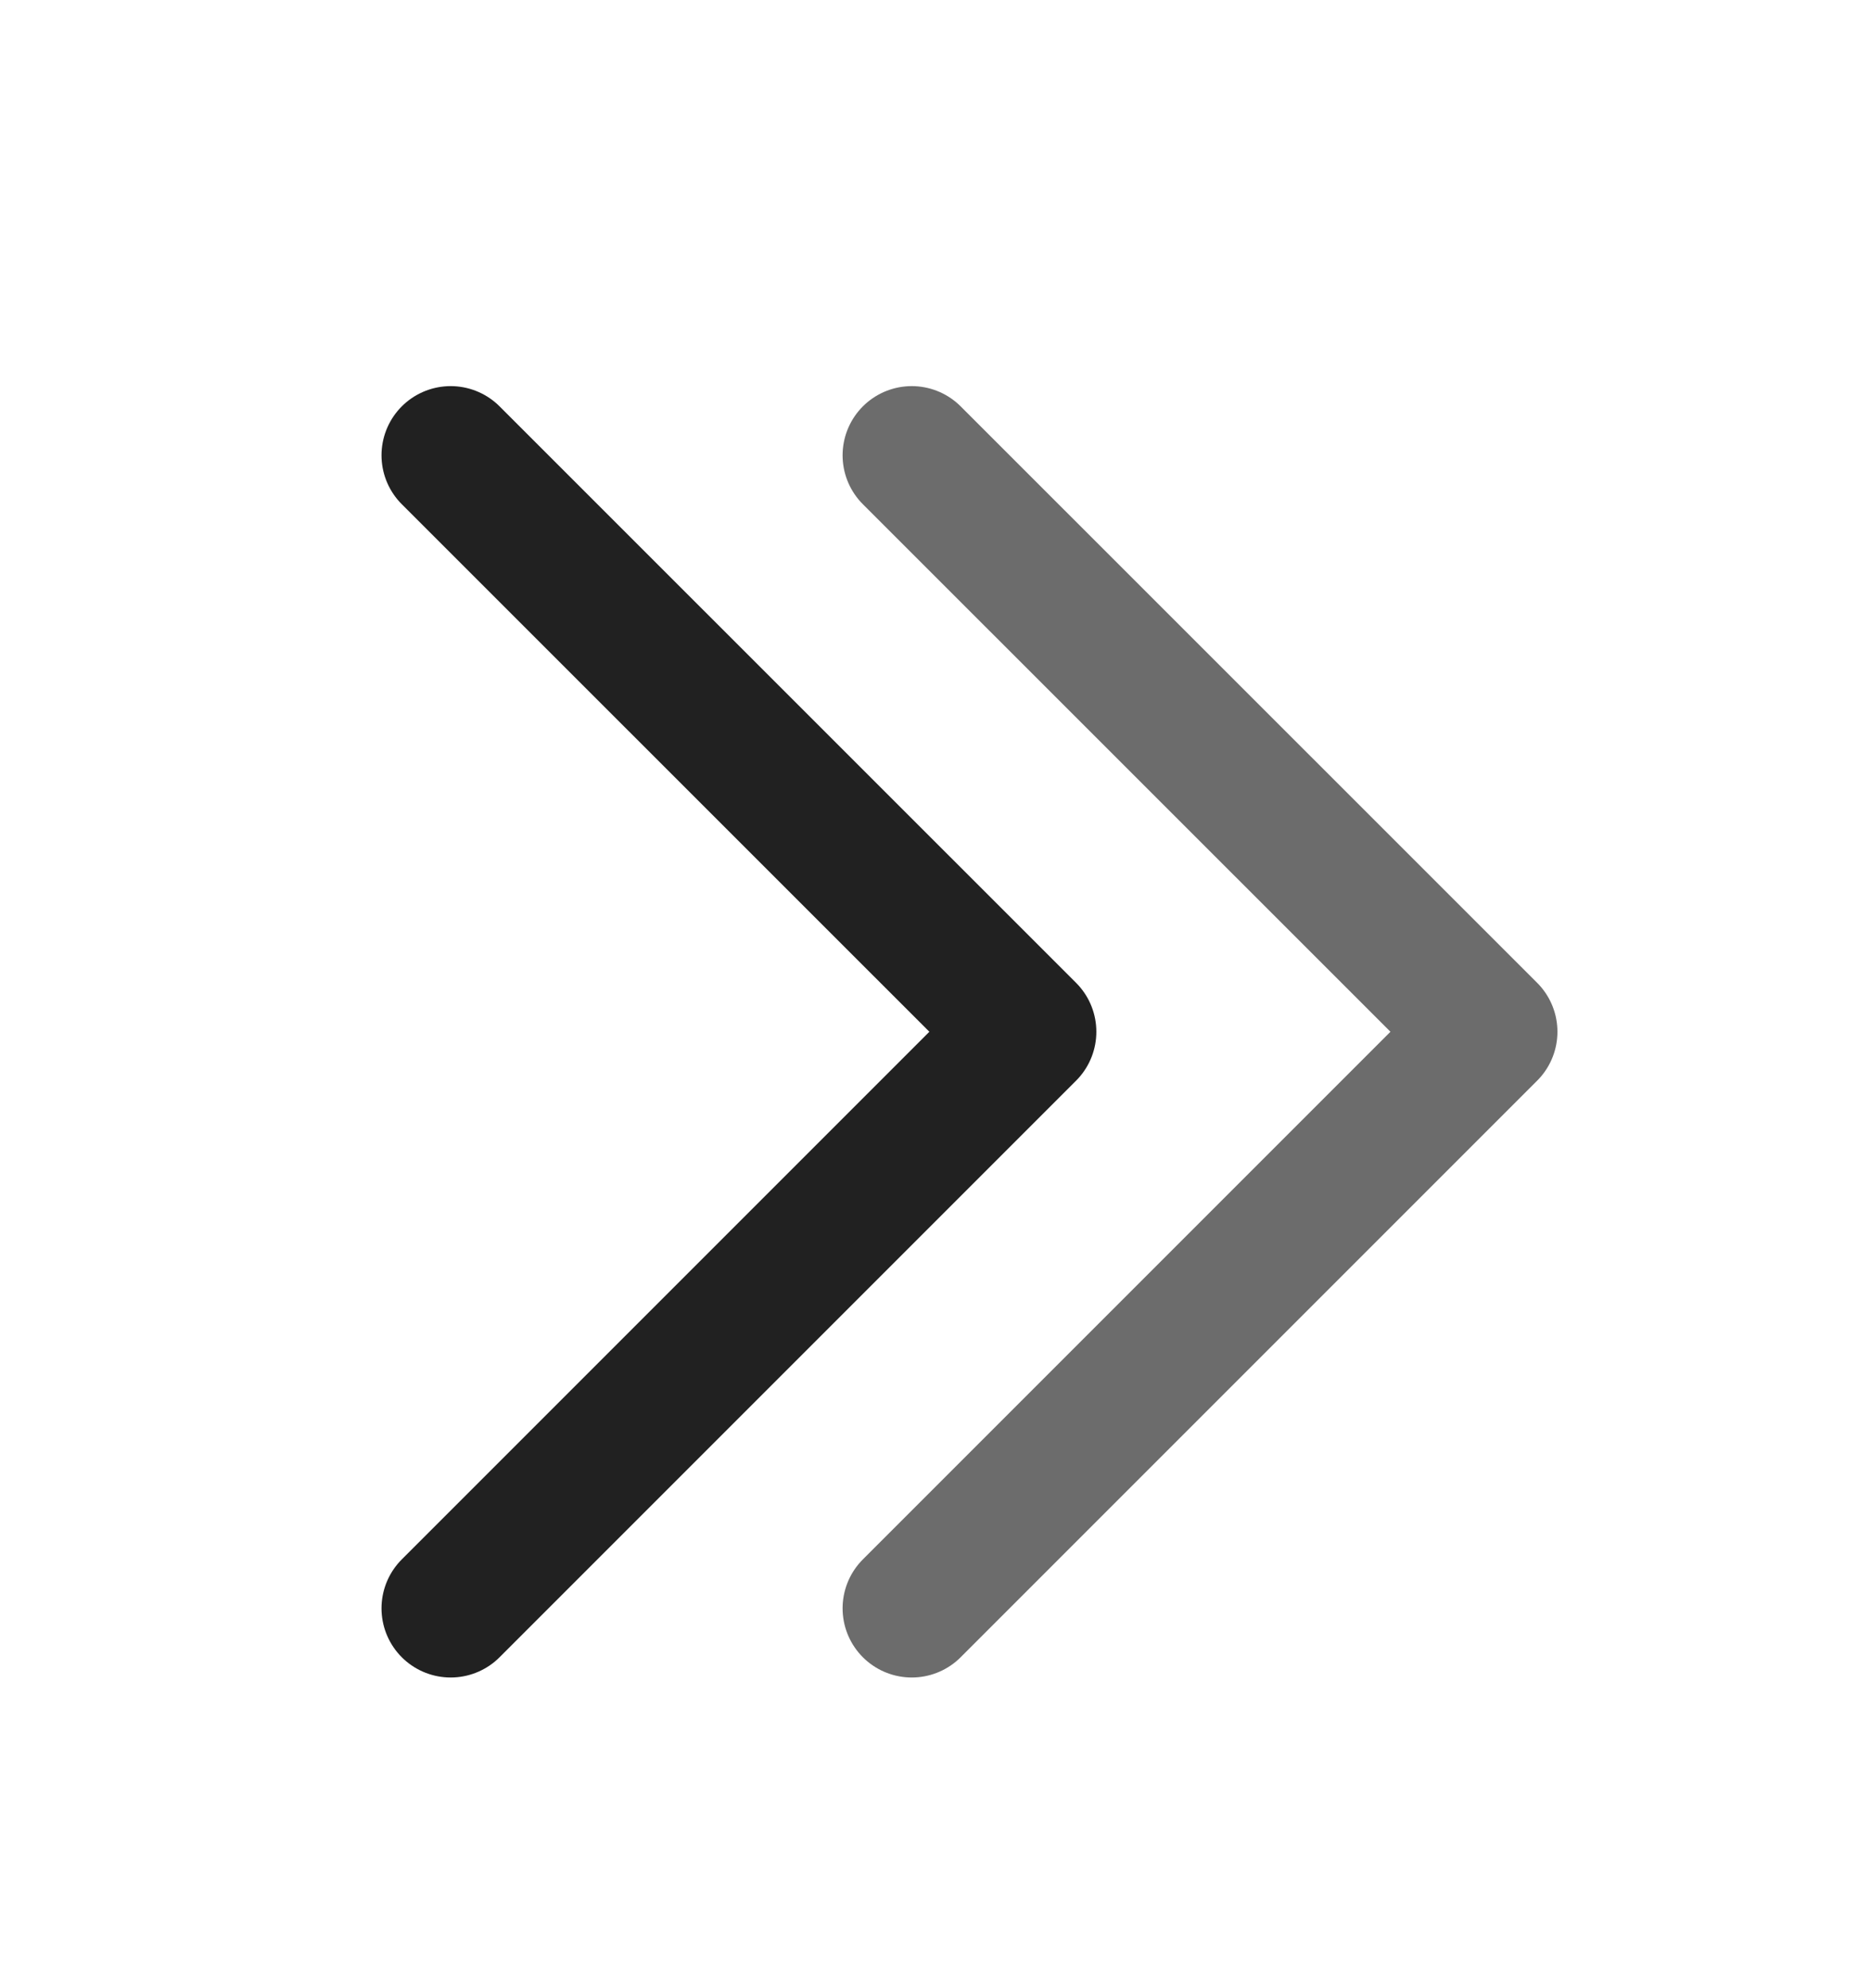 <svg xmlns="http://www.w3.org/2000/svg" fill="none" viewBox="0 0 16 17" class="w-4"><g stroke-linecap="round" stroke-linejoin="round" stroke-width="1.183" clip-path="url(#priority-lowest_svg__a)"><path stroke="#6C6C6C" d="m7.797 13.752 4.93-4.93-4.93-4.929"></path><path stroke="#212121" d="m3.854 13.752 4.93-4.93-4.93-4.929"></path></g><defs><clipPath id="priority-lowest_svg__a"><path fill="#fff" d="M.113 16.7V.925h15.775V16.7z"></path></clipPath></defs>

</svg>